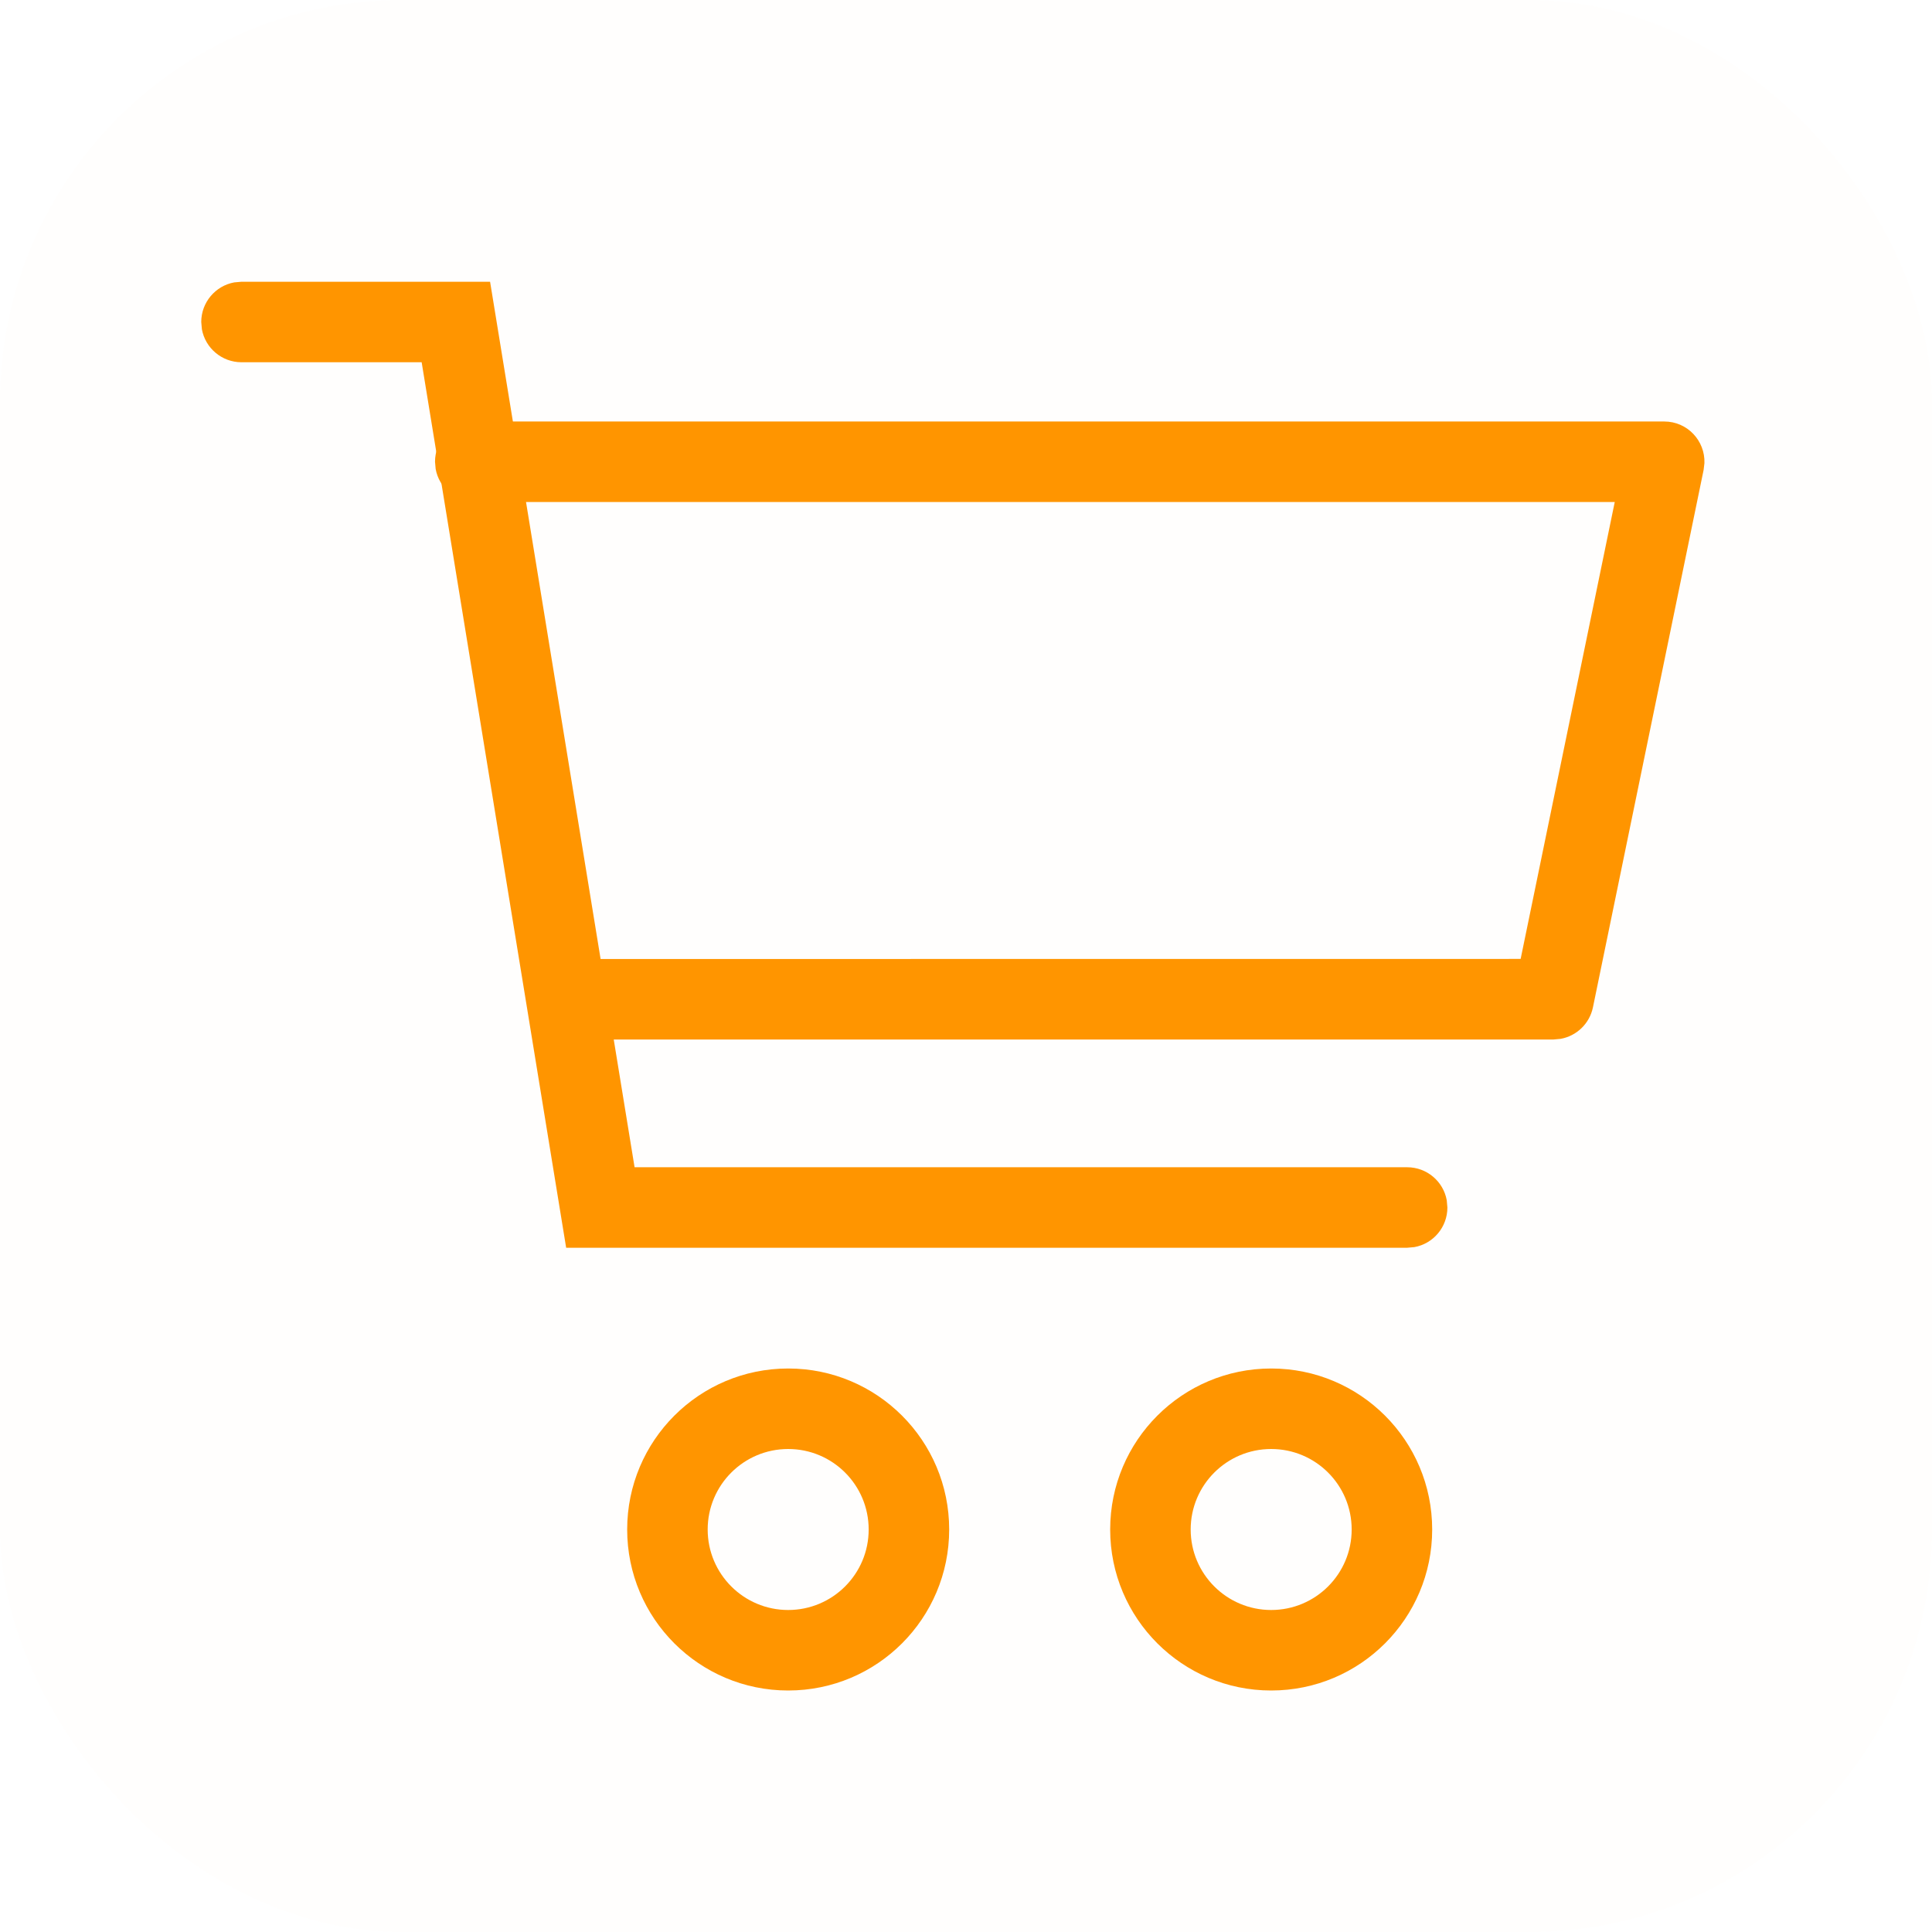 <svg width="24" height="24" viewBox="0 0 24 24" fill="none" xmlns="http://www.w3.org/2000/svg">
<rect opacity="0.01" width="24" height="24" rx="5" fill="#FF9500"/>
<path fill-rule="evenodd" clip-rule="evenodd" d="M11.791 19C11.791 17.895 10.896 17 9.791 17C8.687 17 7.791 17.895 7.791 19C7.791 20.105 8.687 21 9.791 21C10.896 21 11.791 20.105 11.791 19ZM8.791 19C8.791 18.448 9.239 18 9.791 18C10.344 18 10.791 18.448 10.791 19C10.791 19.552 10.344 20 9.791 20C9.239 20 8.791 19.552 8.791 19Z" fill="#FF9500"/>
<path fill-rule="evenodd" clip-rule="evenodd" d="M17.791 19C17.791 17.895 16.896 17 15.791 17C14.687 17 13.791 17.895 13.791 19C13.791 20.105 14.687 21 15.791 21C16.896 21 17.791 20.105 17.791 19ZM14.791 19C14.791 18.448 15.239 18 15.791 18C16.344 18 16.791 18.448 16.791 19C16.791 19.552 16.344 20 15.791 20C15.239 20 14.791 19.552 14.791 19Z" fill="#FF9500"/>
<path d="M3 3.5H6.088L7.883 14.5H17.48C17.726 14.5 17.93 14.677 17.972 14.91L17.98 15C17.98 15.245 17.804 15.45 17.57 15.492L17.48 15.5H7.033L5.238 4.5H3C2.755 4.5 2.55 4.323 2.508 4.09L2.5 4C2.5 3.755 2.677 3.55 2.91 3.508L3 3.5Z" fill="#FF9500"/>
<path d="M20.674 5.236C20.962 5.236 21.183 5.476 21.173 5.753L21.163 5.837L19.788 12.514C19.746 12.717 19.584 12.87 19.386 12.905L19.299 12.913H7.137C6.861 12.913 6.637 12.689 6.637 12.413C6.637 12.167 6.814 11.963 7.047 11.921L7.137 11.913L18.89 11.912L20.059 6.236L5.904 6.236C5.658 6.236 5.454 6.059 5.412 5.826L5.404 5.736C5.404 5.491 5.581 5.287 5.814 5.244L5.904 5.236H20.674Z" fill="#FF9500"/>
</svg>

